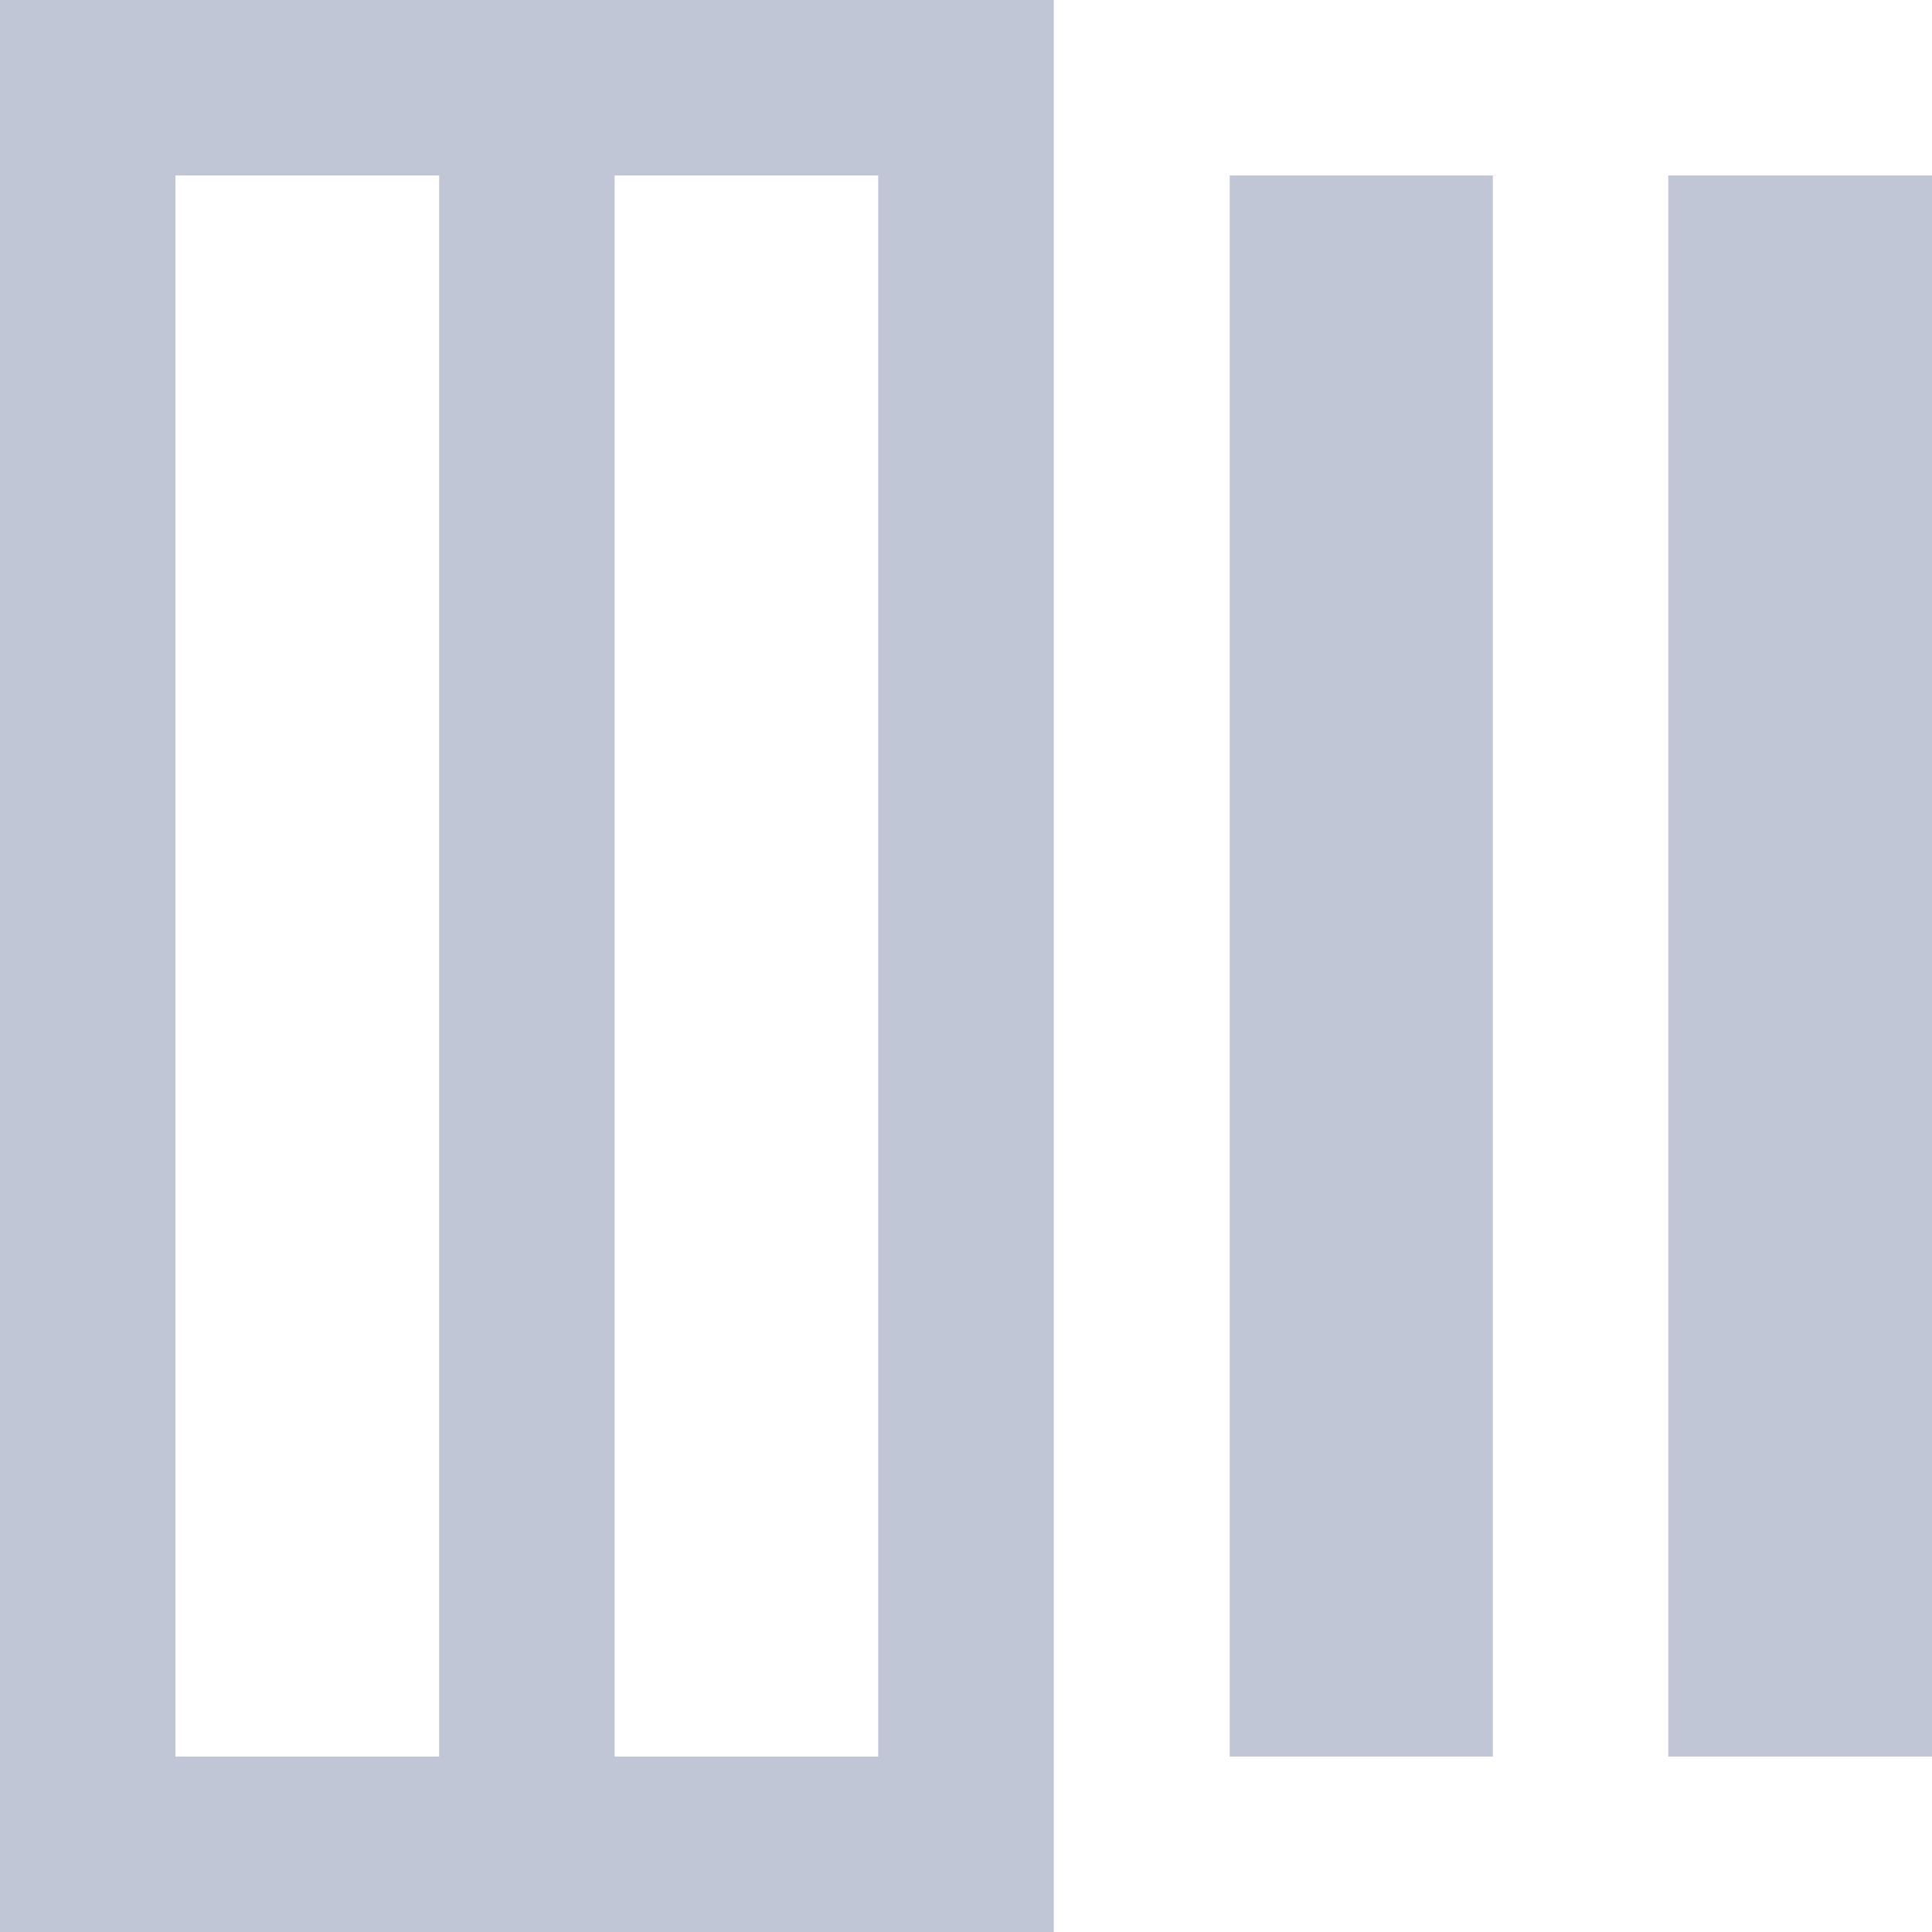 
<svg xmlns="http://www.w3.org/2000/svg" xmlns:xlink="http://www.w3.org/1999/xlink" width="16px" height="16px" viewBox="0 0 16 16" version="1.1">
<g id="surface1">
<path style=" stroke:none;fill-rule:nonzero;fill:#c1c6d6;fill-opacity:1;" d="M 0 0 L 0 16 L 8.727 16 L 8.727 0 Z M 1.453 1.453 L 3.637 1.453 L 3.637 14.547 L 1.453 14.547 Z M 5.09 1.453 L 7.273 1.453 L 7.273 14.547 L 5.09 14.547 Z M 10.184 1.453 L 10.184 14.547 L 12.363 14.547 L 12.363 1.453 Z M 13.816 1.453 L 13.816 14.547 L 16 14.547 L 16 1.453 Z M 13.816 1.453 "/>
</g>
</svg>

